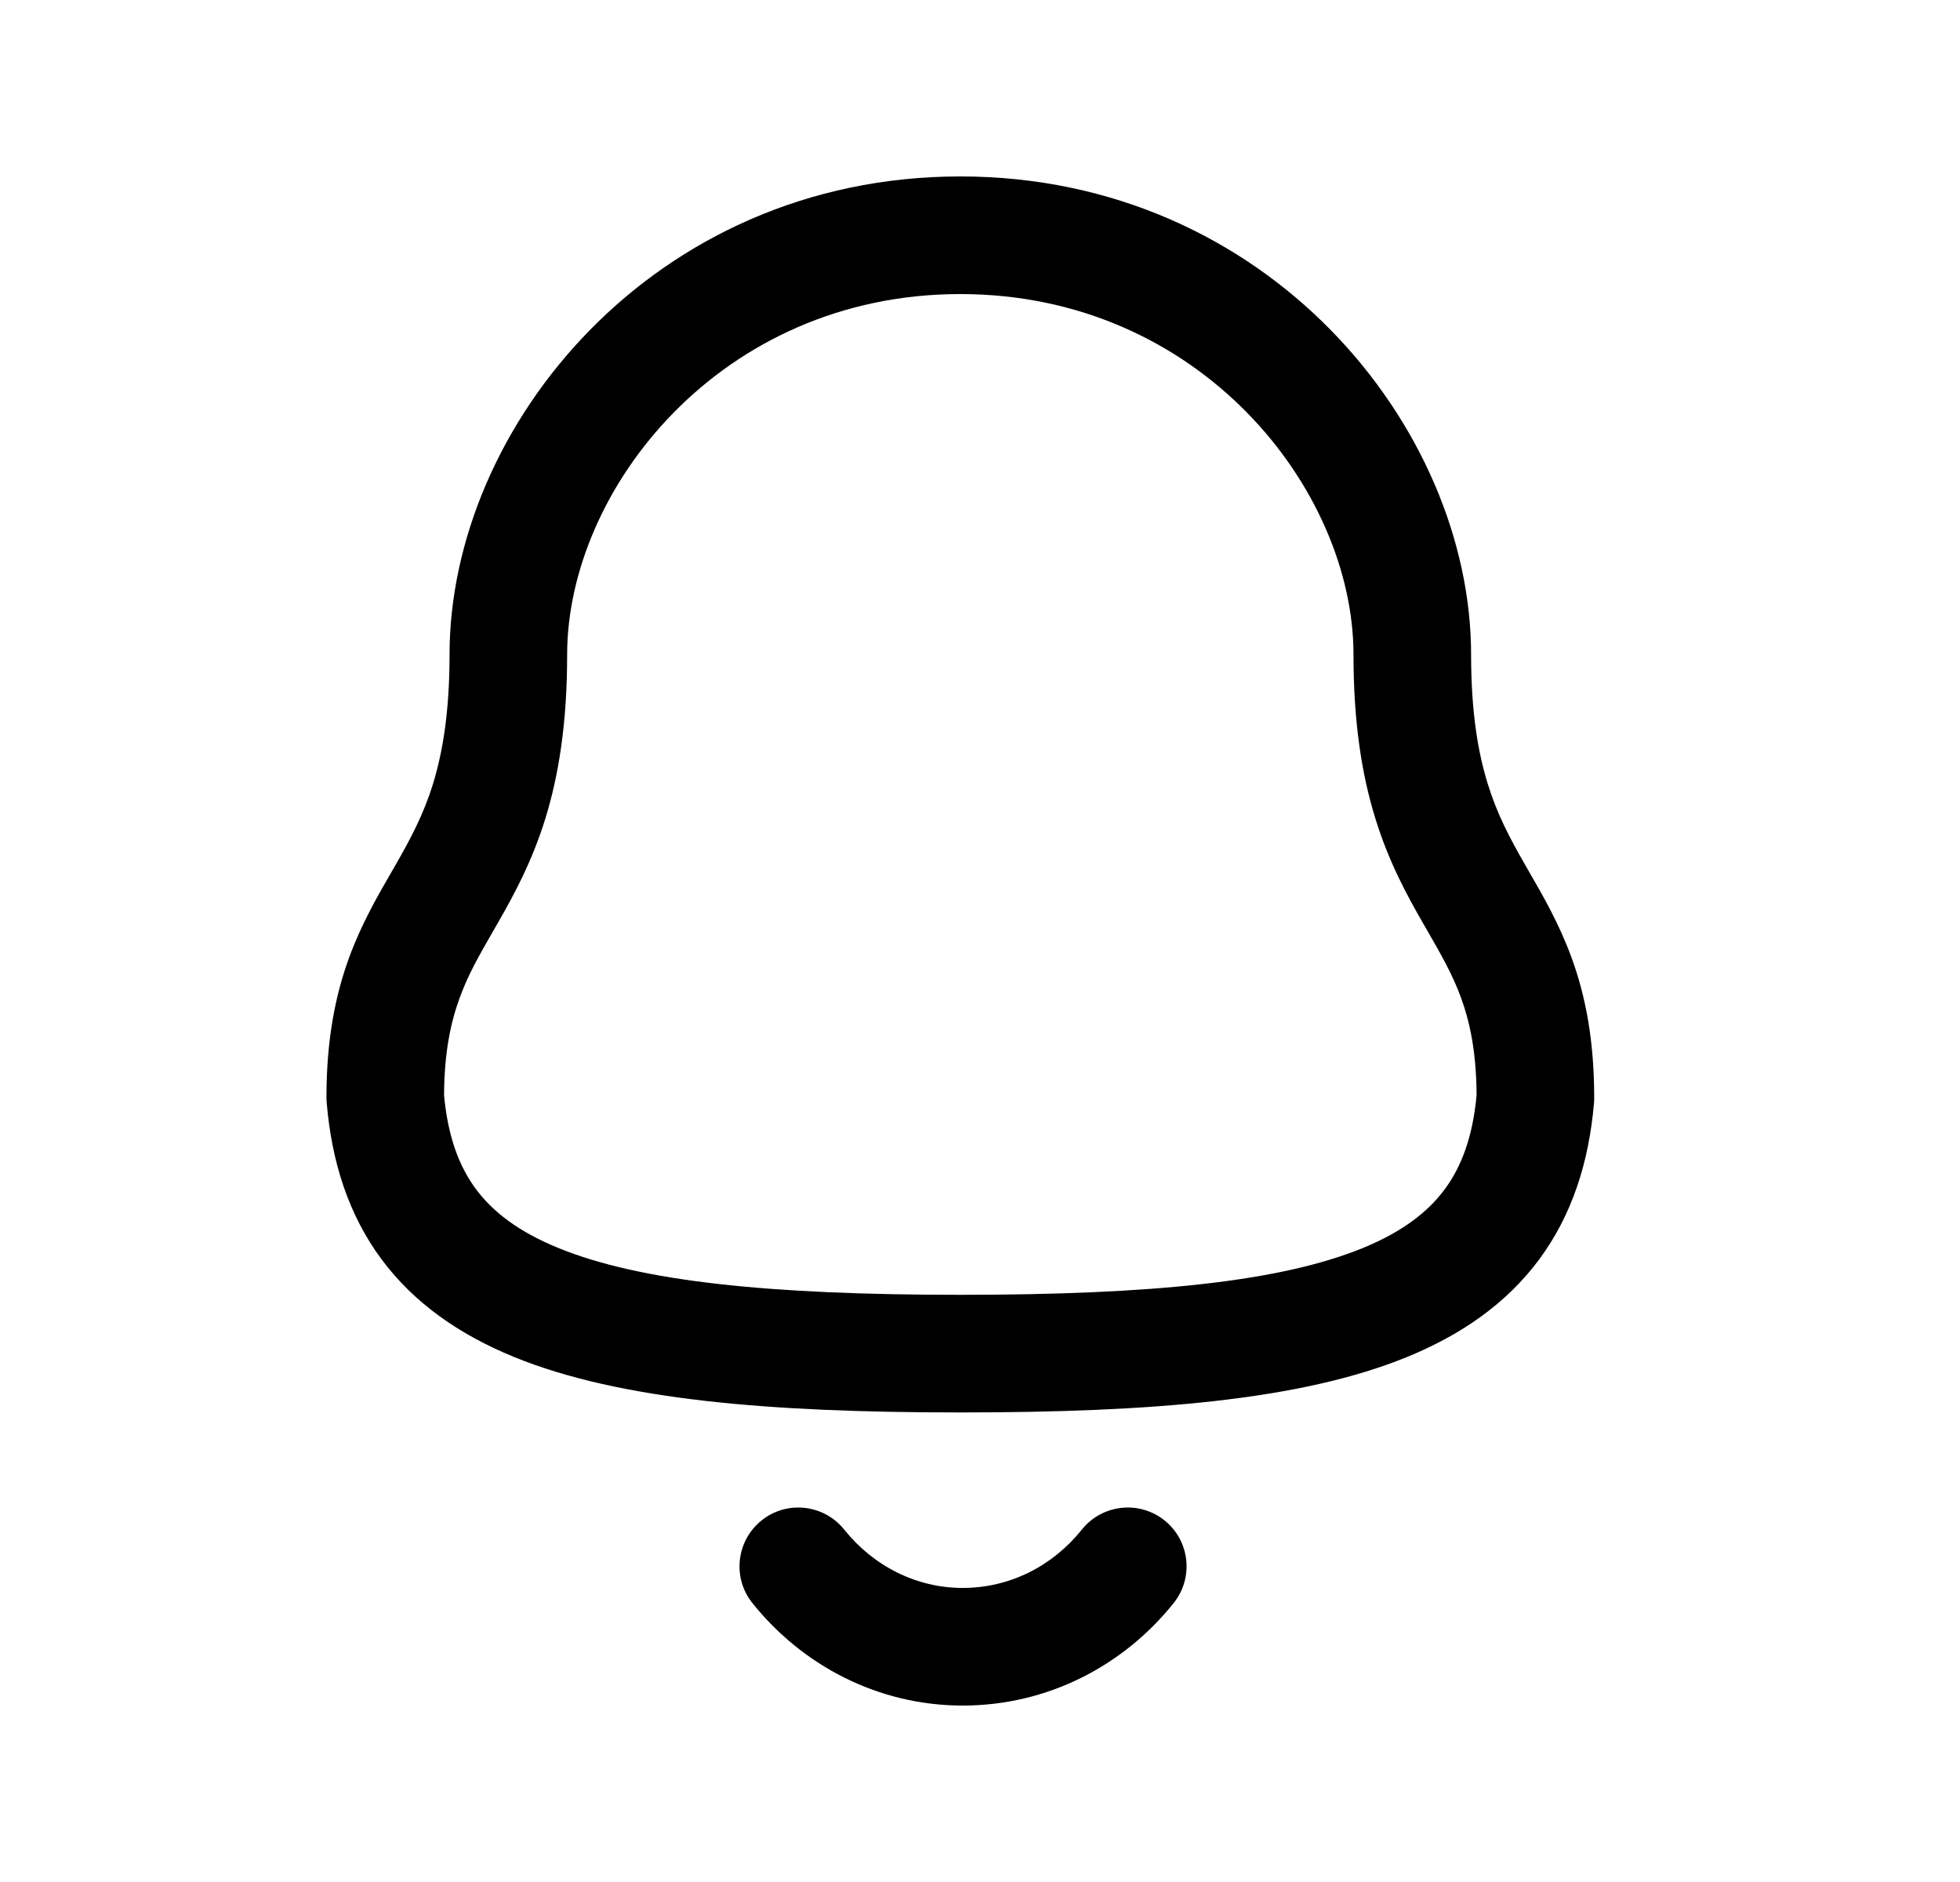 <svg width="25" height="24" viewBox="0 0 25 24" fill="none" xmlns="http://www.w3.org/2000/svg">
<path fill-rule="evenodd" clip-rule="evenodd" d="M9.714 19.389C10.037 19.13 10.509 19.183 10.768 19.506C11.14 19.97 11.686 20.25 12.279 20.25C12.883 20.25 13.428 19.969 13.799 19.506C14.058 19.183 14.53 19.13 14.854 19.389C15.177 19.648 15.229 20.12 14.97 20.443C14.333 21.239 13.367 21.75 12.279 21.75C11.199 21.75 10.233 21.238 9.597 20.443C9.338 20.12 9.391 19.648 9.714 19.389Z" fill="black"/>
<path fill-rule="evenodd" clip-rule="evenodd" d="M12.249 3.75C9.187 3.75 7.234 6.247 7.234 8.35C7.234 9.215 7.128 9.881 6.956 10.439C6.783 10.996 6.553 11.415 6.35 11.77C6.33 11.805 6.31 11.839 6.291 11.872C6.112 12.184 5.972 12.426 5.864 12.723C5.751 13.03 5.667 13.412 5.664 13.966C5.713 14.497 5.857 14.876 6.07 15.163C6.288 15.457 6.618 15.709 7.122 15.915C8.17 16.343 9.814 16.512 12.249 16.512C14.685 16.512 16.328 16.345 17.376 15.918C17.88 15.713 18.21 15.46 18.427 15.167C18.64 14.88 18.785 14.499 18.834 13.966C18.831 13.411 18.747 13.029 18.635 12.722C18.526 12.425 18.386 12.182 18.207 11.87C18.188 11.837 18.168 11.803 18.148 11.768C17.945 11.414 17.715 10.995 17.543 10.438C17.37 9.88 17.264 9.214 17.264 8.349C17.264 6.247 15.311 3.75 12.249 3.75ZM5.734 8.35C5.734 5.446 8.331 2.25 12.249 2.25C16.167 2.25 18.764 5.446 18.764 8.349C18.764 9.087 18.854 9.601 18.976 9.995C19.098 10.389 19.26 10.692 19.45 11.023C19.469 11.056 19.489 11.091 19.509 11.126C19.683 11.427 19.887 11.781 20.043 12.206C20.223 12.696 20.334 13.263 20.334 13.997C20.334 14.018 20.334 14.039 20.332 14.06C20.268 14.821 20.051 15.495 19.633 16.06C19.214 16.625 18.636 17.024 17.942 17.307C16.593 17.857 14.679 18.012 12.249 18.012C9.819 18.012 7.904 17.855 6.555 17.304C5.861 17.02 5.283 16.62 4.865 16.057C4.447 15.492 4.23 14.819 4.167 14.06C4.165 14.039 4.164 14.018 4.164 13.997C4.164 13.264 4.275 12.697 4.455 12.206C4.611 11.782 4.815 11.428 4.989 11.128C5.009 11.092 5.029 11.058 5.049 11.024C5.238 10.693 5.401 10.39 5.523 9.996C5.644 9.602 5.734 9.088 5.734 8.35Z" fill="black"/>
</svg>